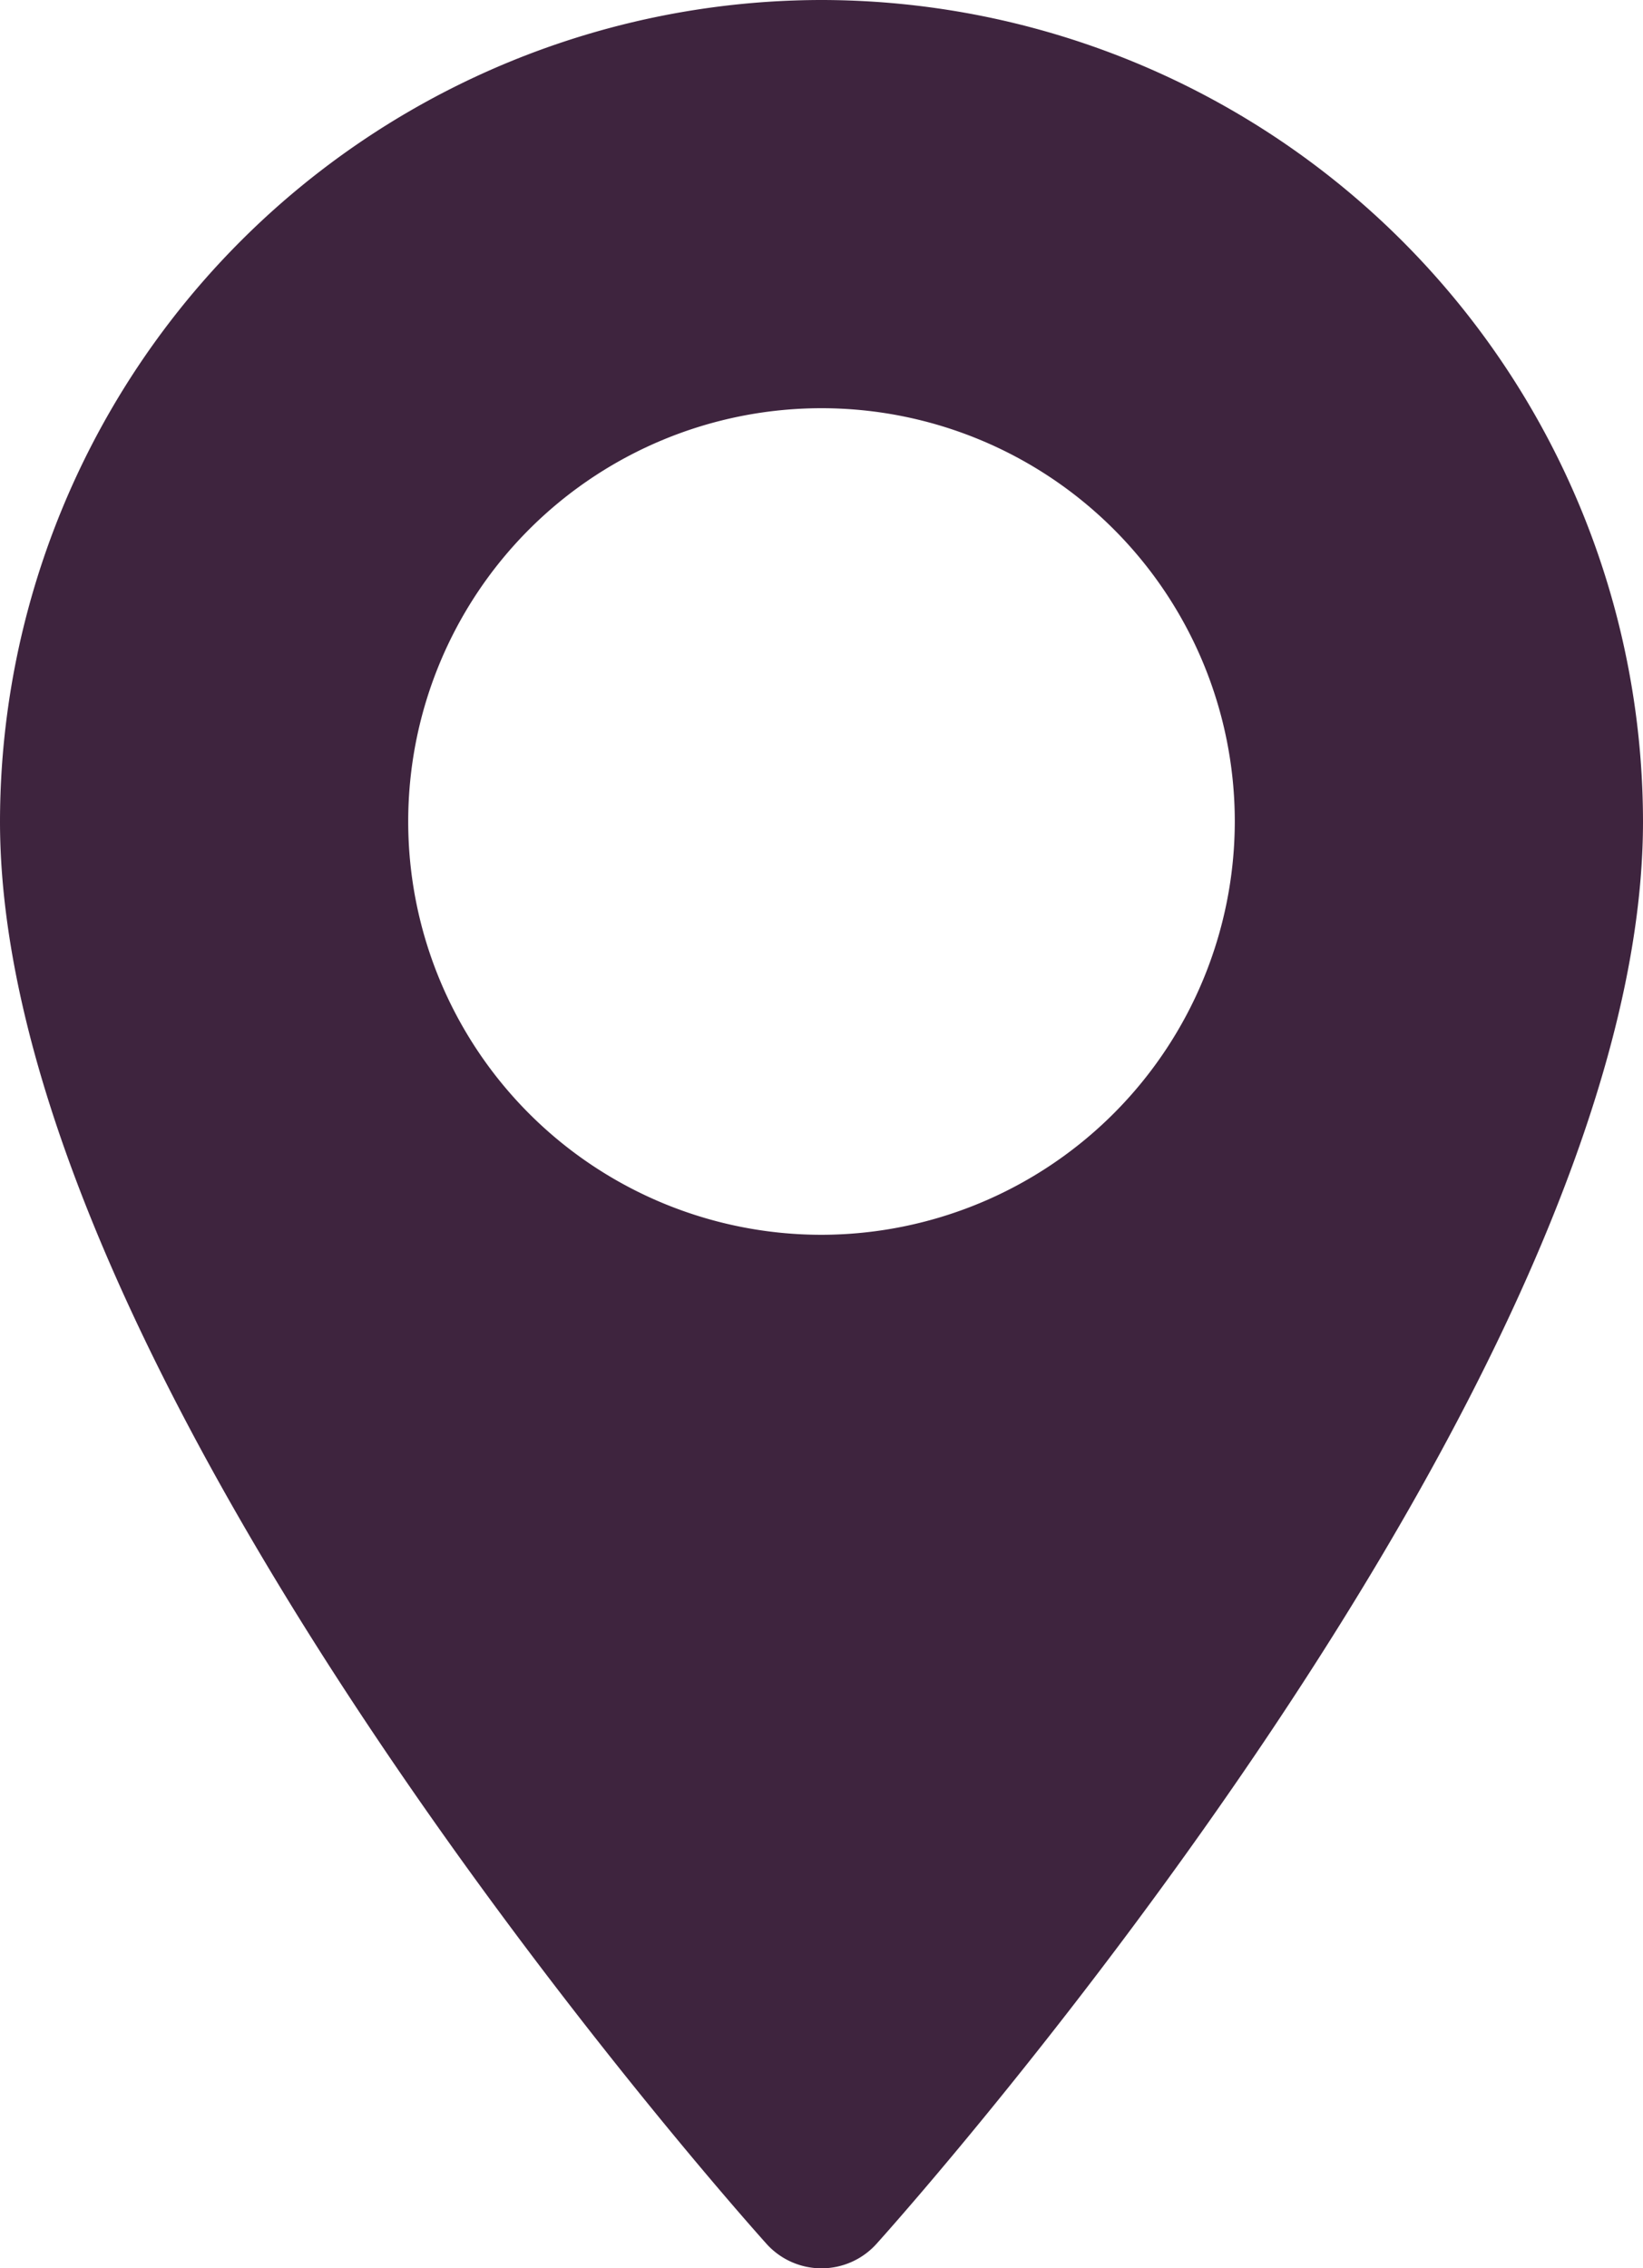 <svg xmlns="http://www.w3.org/2000/svg" width="25.2" height="34.791" viewBox="0 0 25.2 34.791"><defs><style>.a{fill:#3e243e;}</style></defs><g transform="translate(-70.573)"><g transform="translate(70.573)"><path class="a" d="M83.173,0a12.614,12.614,0,0,0-12.6,12.6c0,8.622,11.276,21.28,11.756,21.815a1.135,1.135,0,0,0,1.688,0C84.5,33.88,95.773,21.222,95.773,12.6A12.614,12.614,0,0,0,83.173,0Zm0,18.939A6.339,6.339,0,1,1,89.512,12.6,6.347,6.347,0,0,1,83.173,18.939Z" transform="translate(-70.573)"/></g></g></svg>